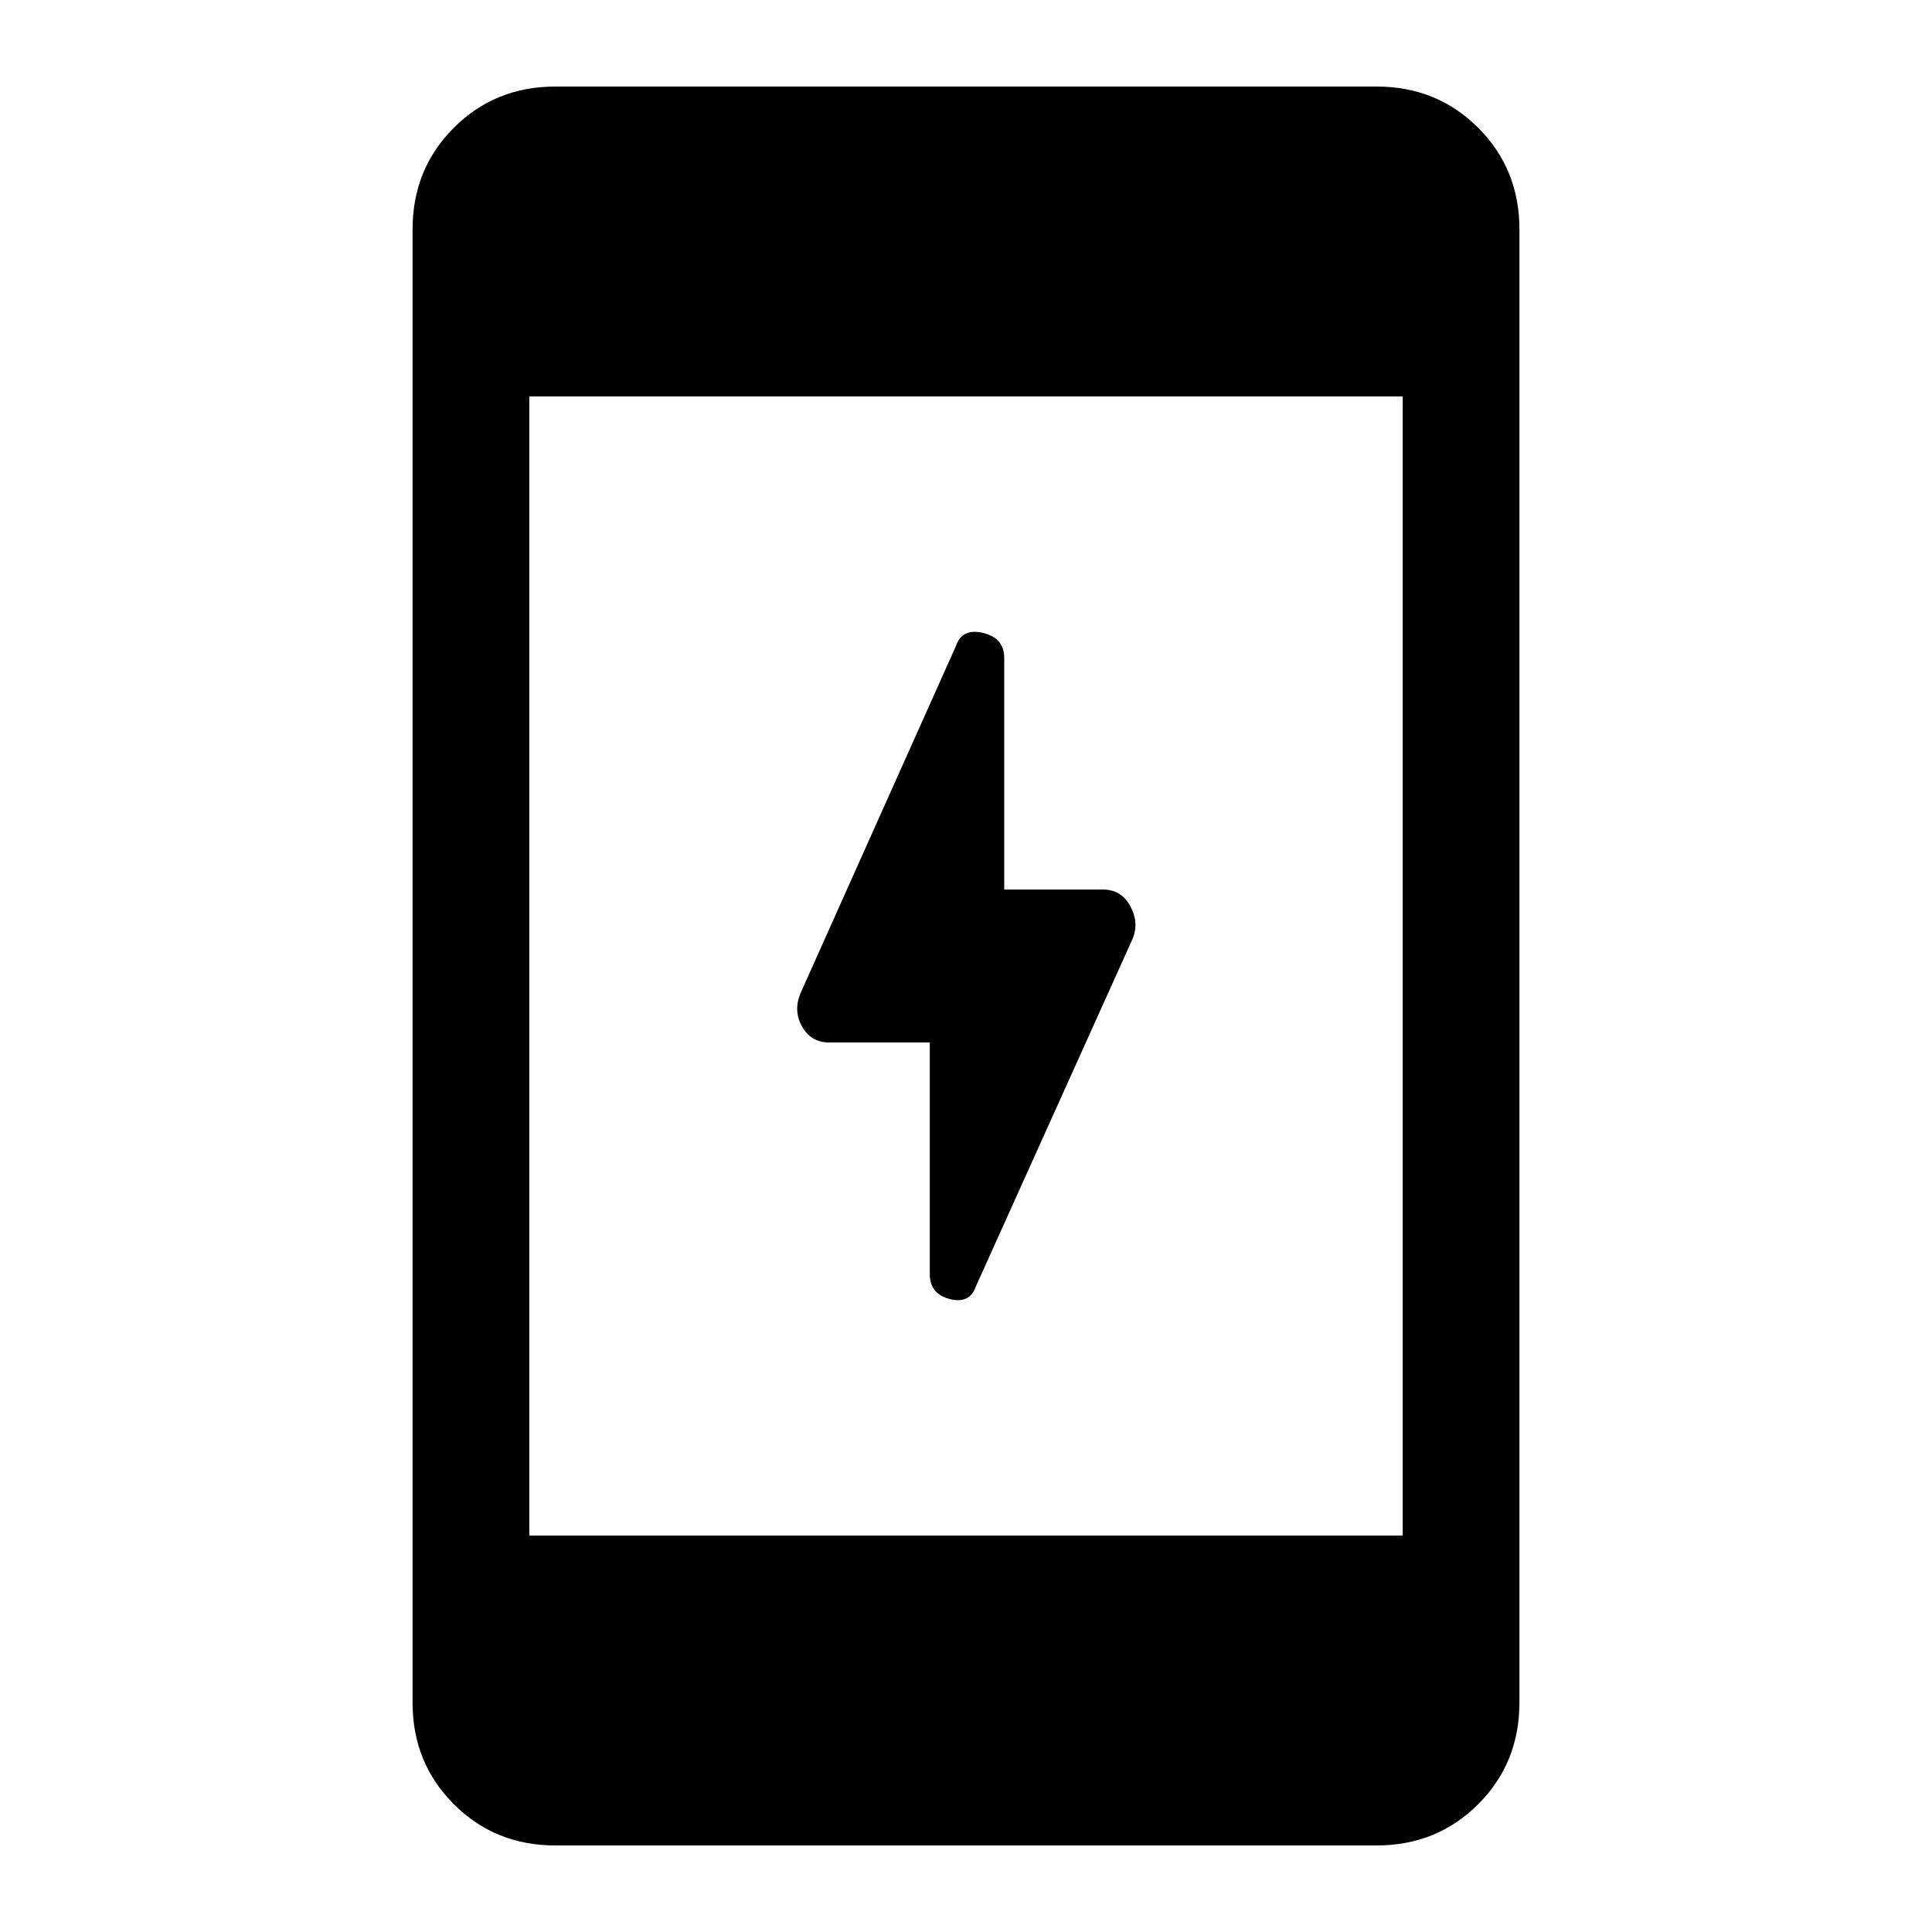 <svg xmlns="http://www.w3.org/2000/svg" height="48" width="48"><path d="M23.1 31.65V25.9H20.6Q20.15 25.9 19.925 25.5Q19.7 25.1 19.9 24.65L23.75 16.05Q23.9 15.6 24.425 15.725Q24.95 15.85 24.95 16.35V22.1H27.4Q27.85 22.1 28.075 22.5Q28.3 22.9 28.15 23.3L24.25 31.95Q24.1 32.4 23.6 32.275Q23.1 32.15 23.1 31.65ZM13.8 45.85Q12.3 45.85 11.275 44.825Q10.25 43.8 10.25 42.3V5.7Q10.25 4.2 11.275 3.175Q12.3 2.15 13.8 2.15H34.2Q35.7 2.15 36.725 3.175Q37.75 4.2 37.75 5.7V42.3Q37.75 43.8 36.725 44.825Q35.7 45.85 34.2 45.85ZM13.15 38.15H34.85V9.85H13.15Z"/></svg>